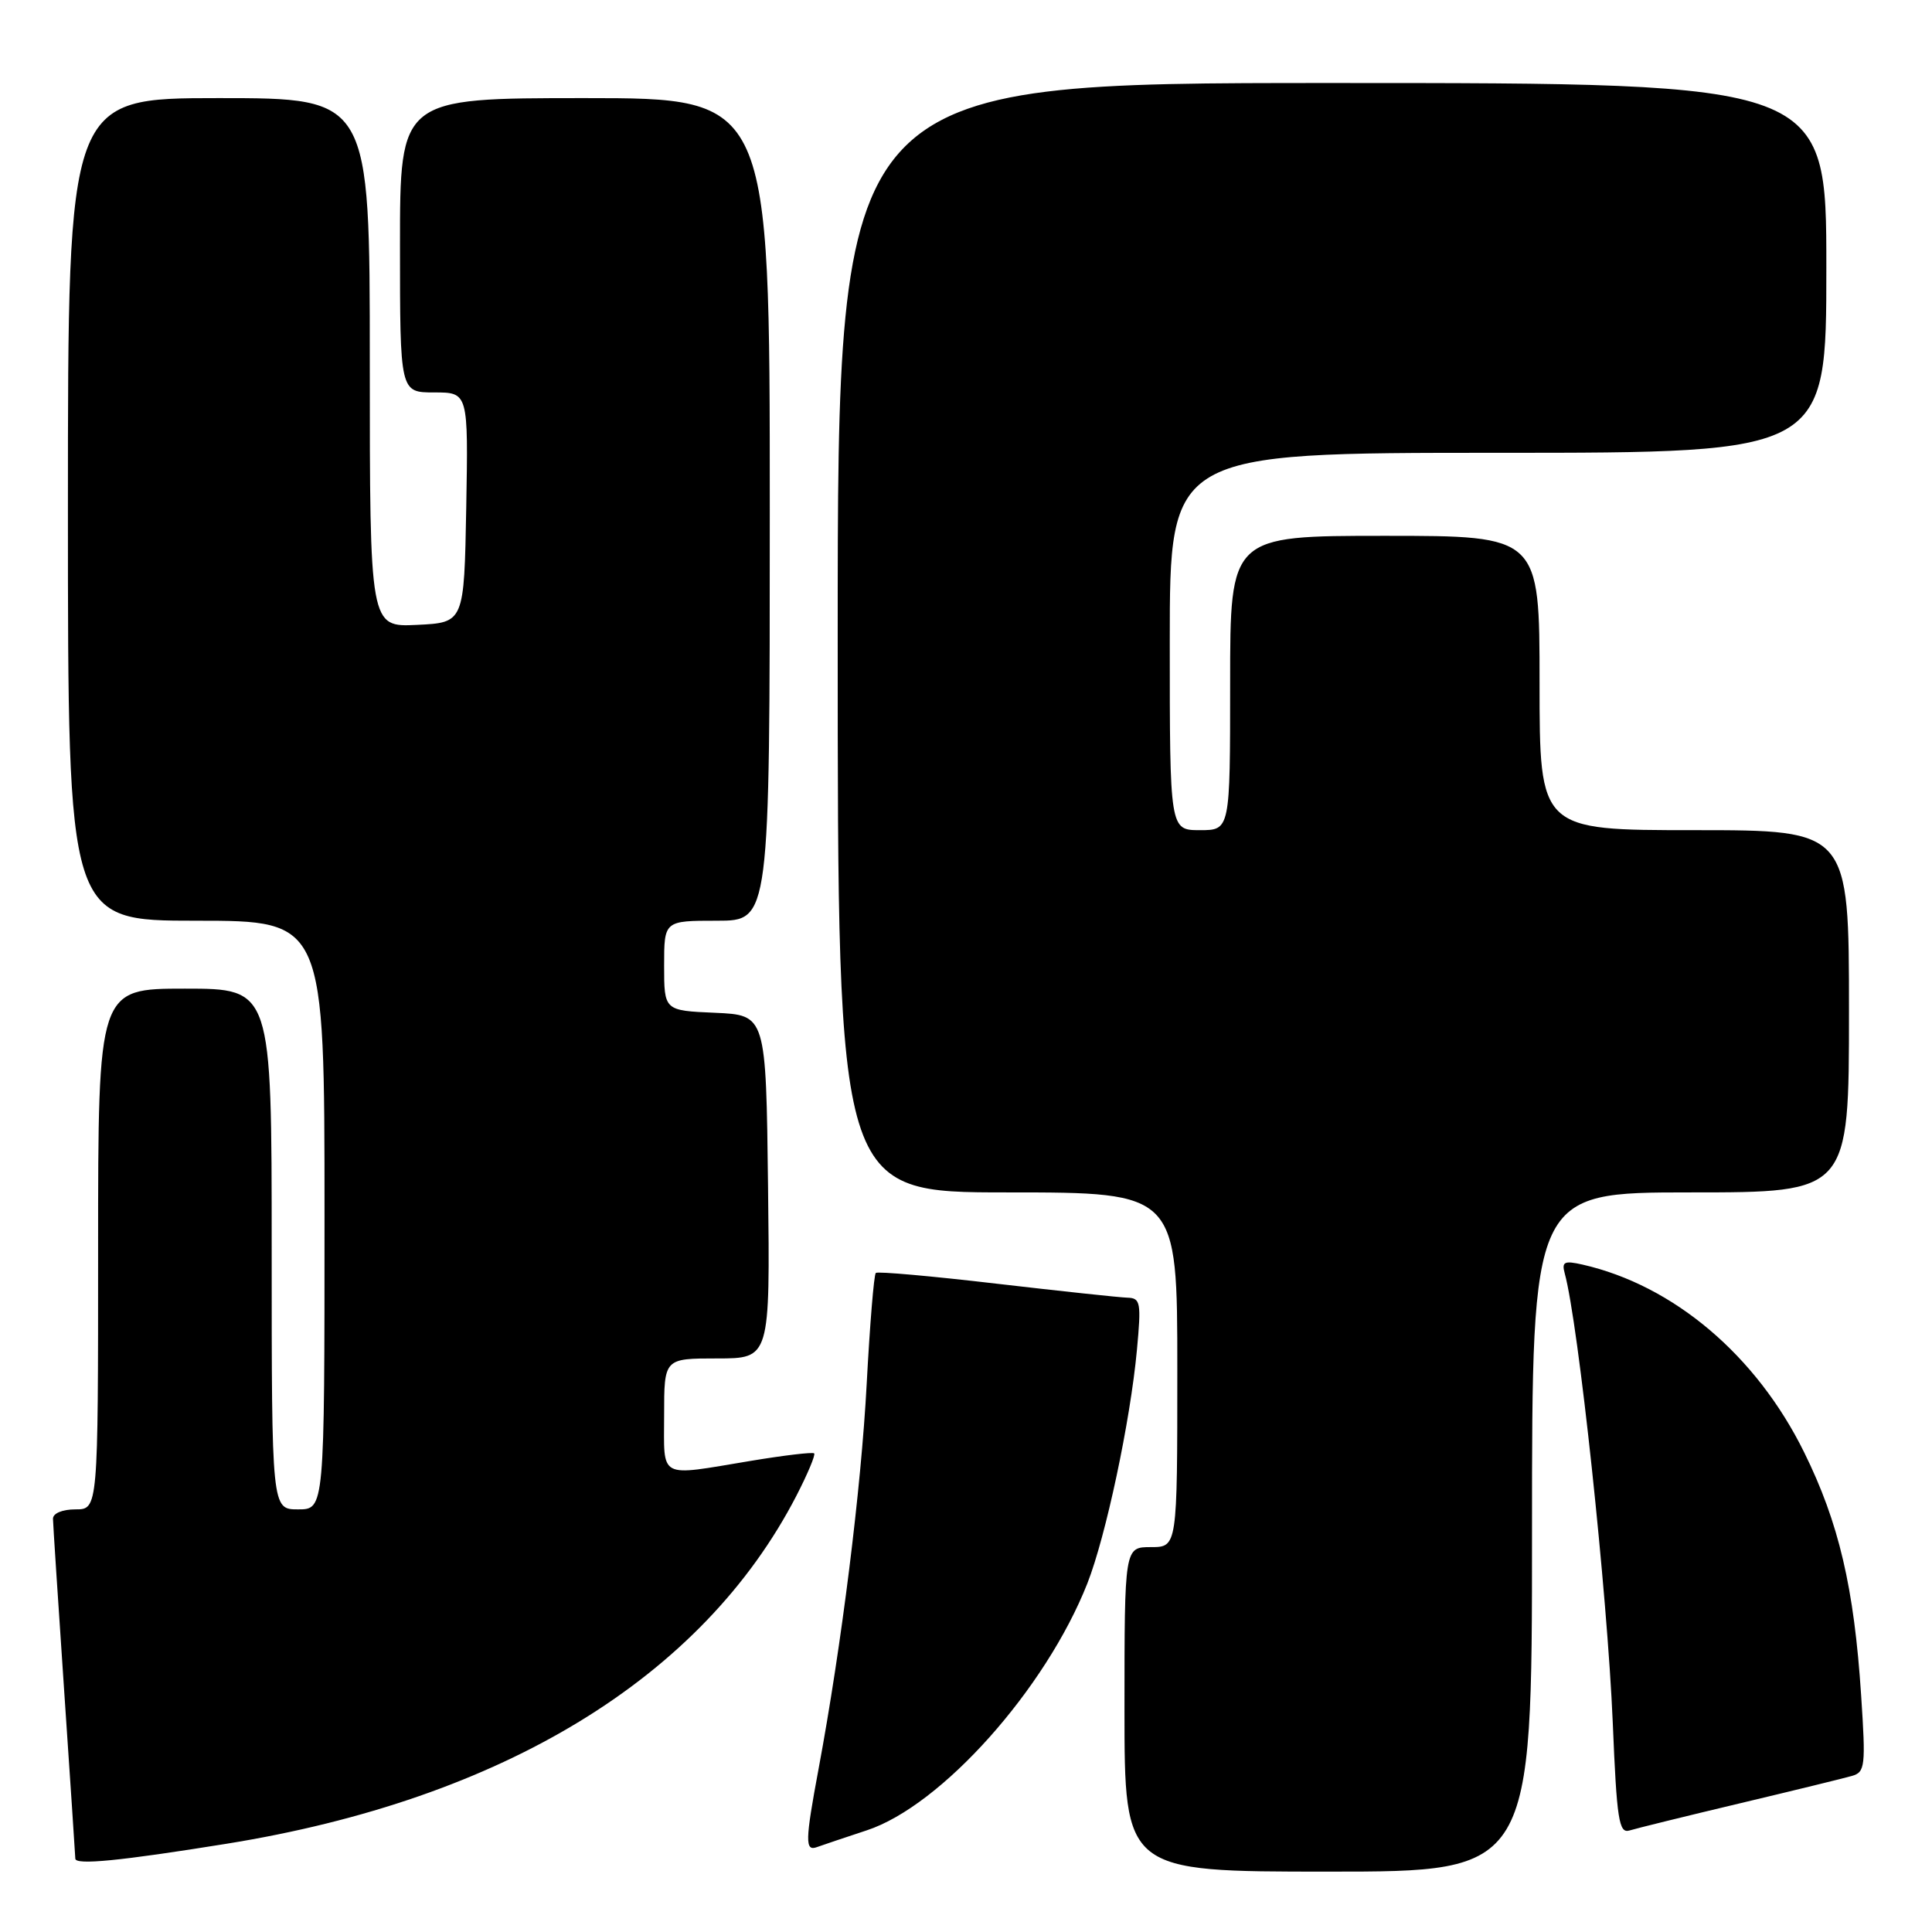 <?xml version="1.0" encoding="UTF-8" standalone="no"?>
<!DOCTYPE svg PUBLIC "-//W3C//DTD SVG 1.1//EN" "http://www.w3.org/Graphics/SVG/1.1/DTD/svg11.dtd" >
<svg xmlns="http://www.w3.org/2000/svg" xmlns:xlink="http://www.w3.org/1999/xlink" version="1.1" viewBox="0 0 256 256">
 <g >
 <path fill="currentColor"
d=" M 203.00 203.00 C 203.00 158.00 203.00 158.00 224.00 158.00 C 245.00 158.00 245.00 158.00 245.00 134.00 C 245.00 110.00 245.00 110.00 224.50 110.00 C 204.00 110.00 204.00 110.00 204.00 90.50 C 204.00 71.00 204.00 71.00 183.50 71.00 C 163.00 71.00 163.00 71.00 163.00 90.50 C 163.00 110.00 163.00 110.00 159.00 110.00 C 155.00 110.00 155.00 110.00 155.00 85.00 C 155.00 60.00 155.00 60.00 198.50 60.00 C 242.00 60.00 242.00 60.00 242.00 35.50 C 242.00 11.00 242.00 11.00 176.50 11.00 C 111.00 11.00 111.00 11.00 111.00 84.50 C 111.00 158.00 111.00 158.00 133.50 158.00 C 156.00 158.00 156.00 158.00 156.00 181.50 C 156.00 205.00 156.00 205.00 152.50 205.00 C 149.00 205.00 149.00 205.00 149.00 226.50 C 149.00 248.00 149.00 248.00 176.00 248.00 C 203.00 248.00 203.00 248.00 203.00 203.00 Z  M 30.00 244.31 C 66.65 238.41 93.08 222.27 105.52 198.21 C 107.02 195.30 108.08 192.77 107.88 192.58 C 107.67 192.39 103.90 192.84 99.50 193.57 C 87.07 195.63 88.00 196.12 88.00 187.50 C 88.00 180.00 88.00 180.00 95.02 180.00 C 102.04 180.00 102.04 180.00 101.77 157.25 C 101.50 134.50 101.50 134.50 94.75 134.20 C 88.00 133.91 88.00 133.91 88.00 127.95 C 88.00 122.00 88.00 122.00 95.00 122.00 C 102.00 122.00 102.00 122.00 102.00 67.50 C 102.00 13.00 102.00 13.00 77.50 13.00 C 53.00 13.00 53.00 13.00 53.00 32.50 C 53.00 52.00 53.00 52.00 57.53 52.00 C 62.05 52.00 62.05 52.00 61.78 67.25 C 61.50 82.50 61.50 82.50 55.25 82.80 C 49.00 83.10 49.00 83.10 49.00 48.05 C 49.00 13.00 49.00 13.00 29.00 13.00 C 9.00 13.00 9.00 13.00 9.00 67.50 C 9.00 122.00 9.00 122.00 26.00 122.00 C 43.00 122.00 43.00 122.00 43.00 161.00 C 43.00 200.00 43.00 200.00 39.50 200.00 C 36.00 200.00 36.00 200.00 36.00 165.50 C 36.00 131.00 36.00 131.00 24.50 131.00 C 13.00 131.00 13.00 131.00 13.00 165.50 C 13.00 200.00 13.00 200.00 10.00 200.00 C 8.26 200.00 7.01 200.52 7.02 201.25 C 7.03 201.94 7.70 212.18 8.50 224.00 C 9.30 235.82 9.97 245.85 9.98 246.28 C 10.00 247.16 15.92 246.58 30.00 244.31 Z  M 114.85 242.53 C 124.74 239.28 138.56 223.80 144.08 209.81 C 146.53 203.57 149.77 188.35 150.65 178.86 C 151.23 172.58 151.13 172.00 149.39 171.95 C 148.35 171.92 140.53 171.08 132.00 170.09 C 123.47 169.09 116.30 168.45 116.05 168.67 C 115.80 168.89 115.26 175.52 114.84 183.39 C 114.11 197.22 111.51 218.04 108.47 234.36 C 106.68 243.95 106.65 245.34 108.25 244.75 C 108.94 244.50 111.91 243.50 114.85 242.53 Z  M 230.50 238.96 C 237.65 237.26 244.35 235.62 245.39 235.32 C 247.14 234.82 247.23 234.03 246.61 224.64 C 245.68 210.38 243.66 201.76 239.06 192.44 C 232.73 179.59 221.75 170.30 209.67 167.56 C 207.28 167.02 206.92 167.20 207.33 168.71 C 209.15 175.31 212.98 211.20 213.70 228.27 C 214.23 241.15 214.52 242.97 215.91 242.55 C 216.78 242.28 223.35 240.66 230.50 238.96 Z "/>
</g>
</svg>